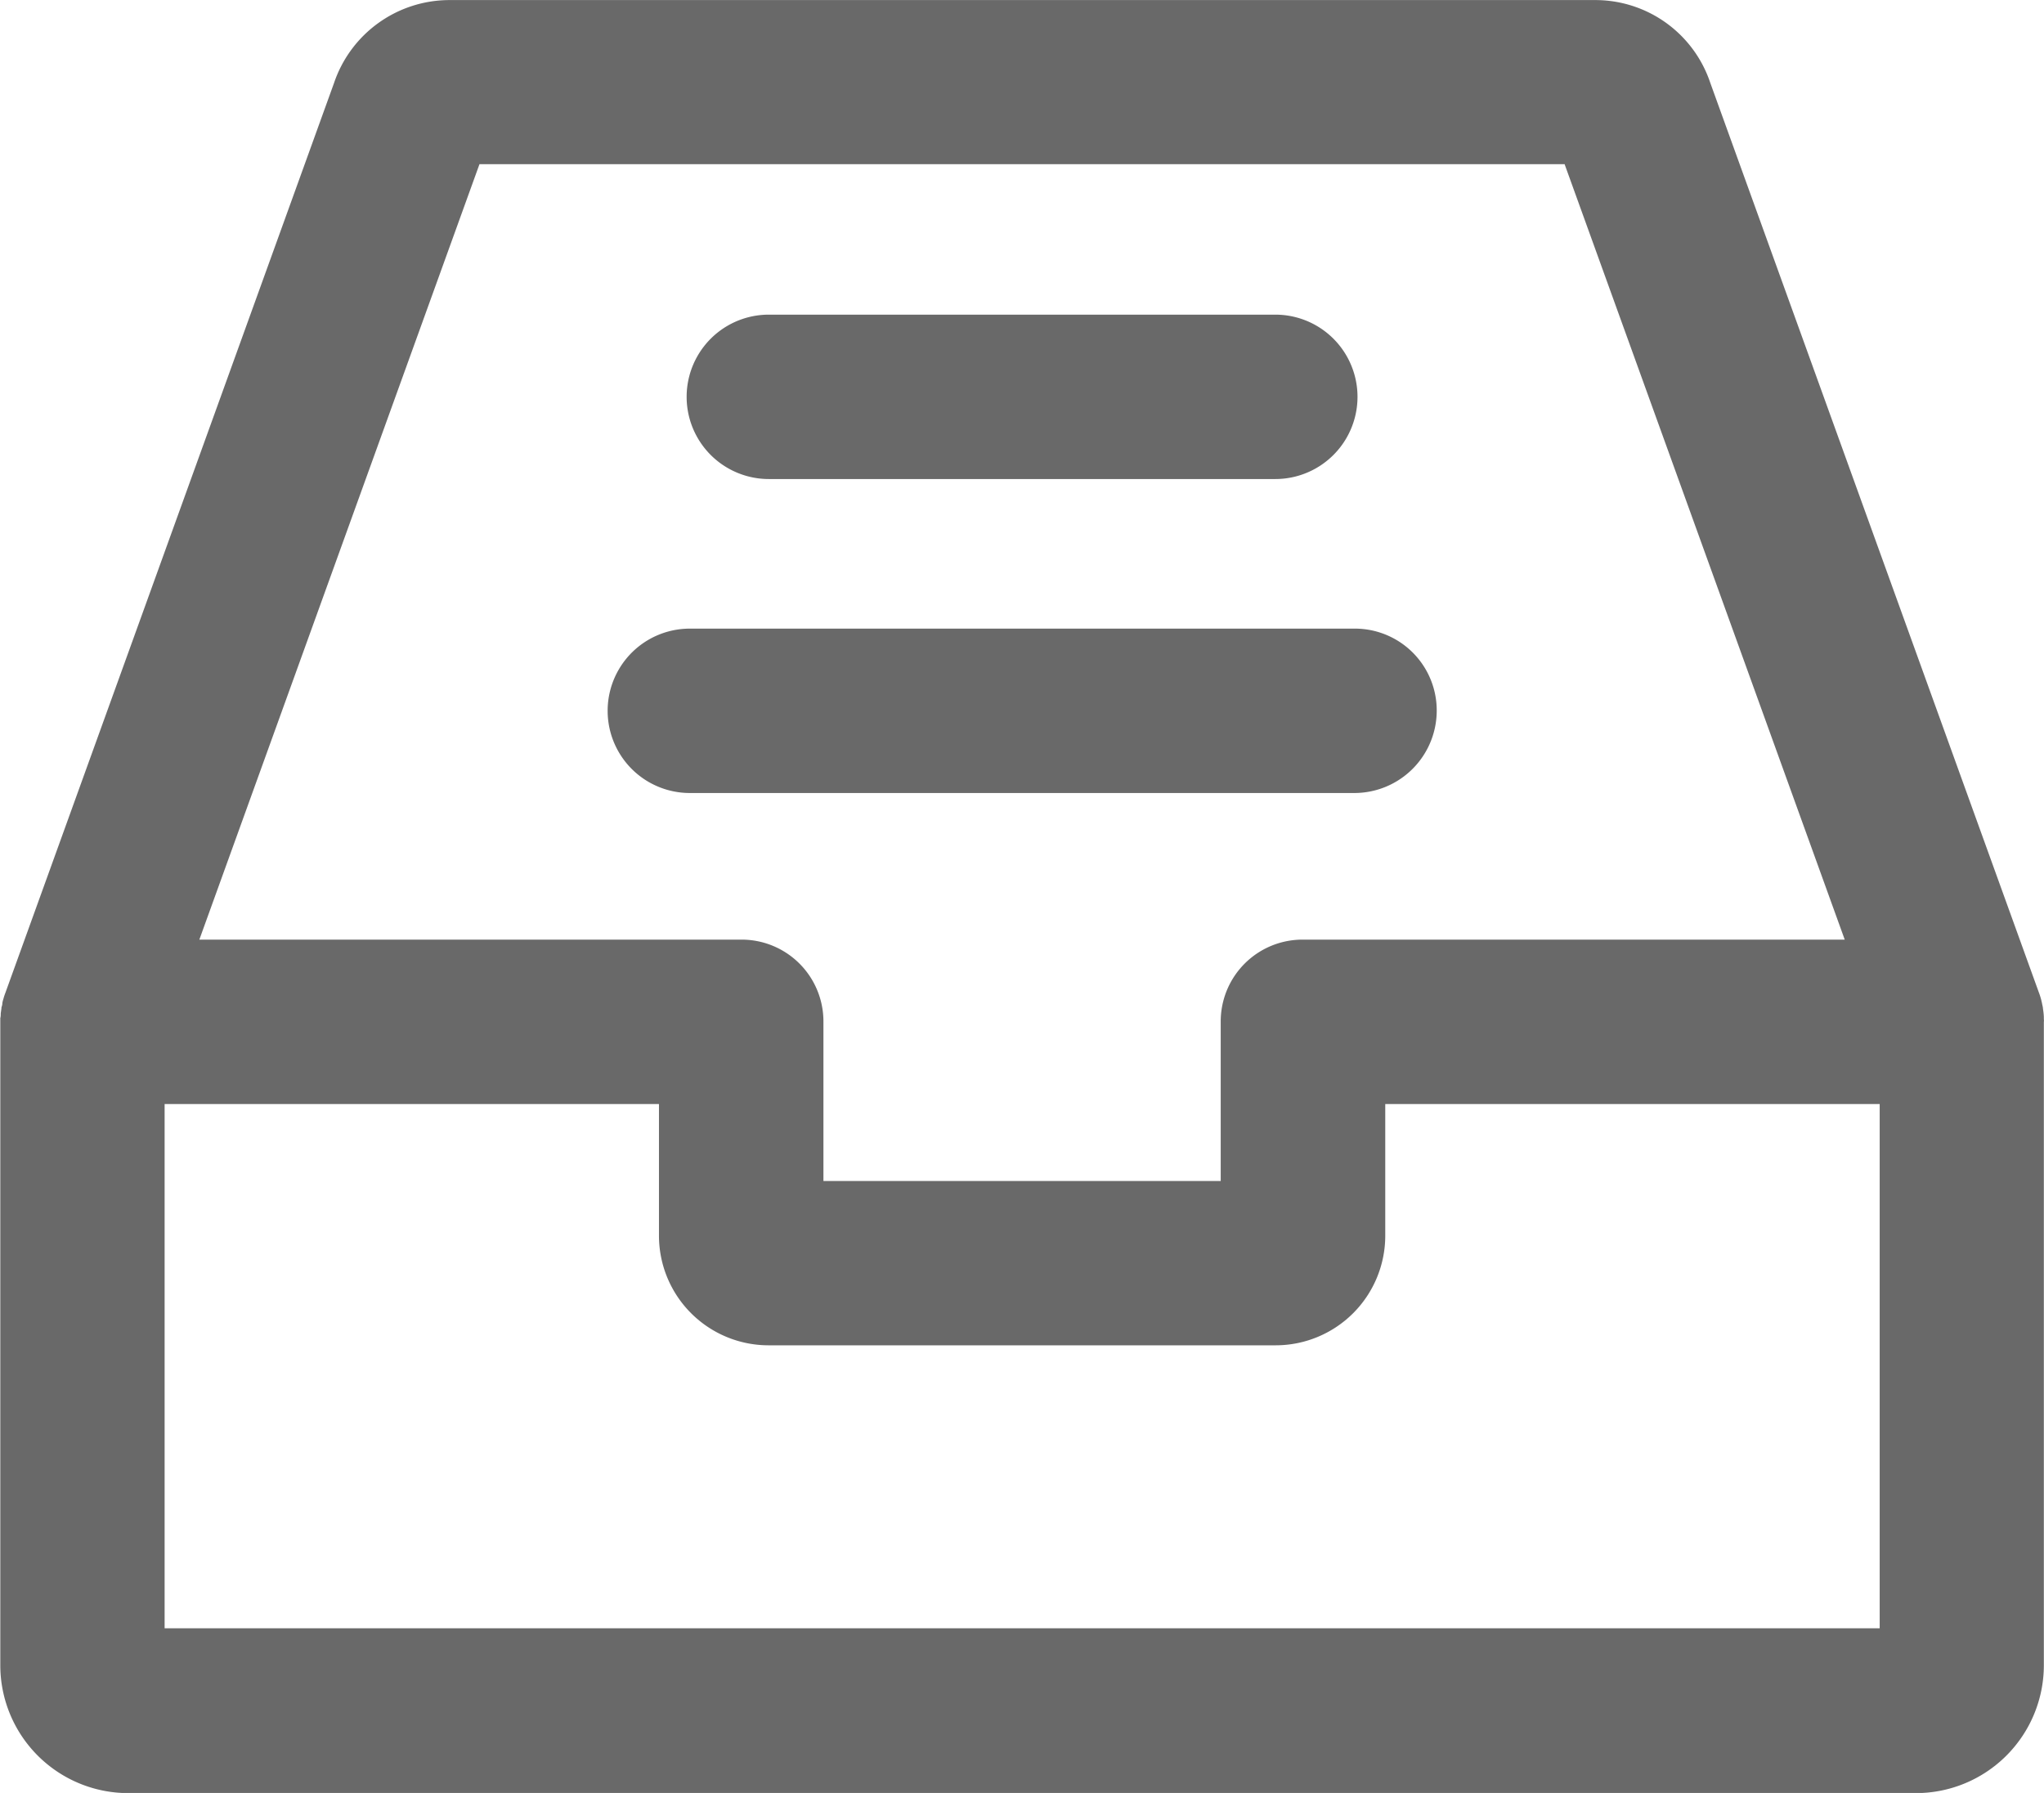 <svg xmlns="http://www.w3.org/2000/svg" width="27.479" height="24.104" viewBox="0 0 27.479 24.104">
  <g id="Indent" transform="translate(-64.5 -119.3)">
    <path id="rate_8074" data-name="rate 8074" d="M91.977,133v-.015c0-.043-.006-.086-.012-.126v-.006a.5.5,0,0,0-.012-.058v-.006c-.006-.021-.009-.04-.015-.061s-.015-.052-.025-.077l-4.42-12.236a1.629,1.629,0,0,0-1.553-1.114H70.544a1.639,1.639,0,0,0-1.553,1.114l-4.42,12.236a.742.742,0,0,0-.025.077.359.359,0,0,0-.015.061s0,.006,0,.006c0,.018-.009.037-.012.055v.009l-.009.064c0,.021,0,.043-.006.064v8.7a1.72,1.72,0,0,0,1.719,1.719H90.258a1.72,1.72,0,0,0,1.719-1.719v-8.647A.148.148,0,0,0,91.977,133ZM70.946,121.507H85.534L89.3,131.932H82.016a1.1,1.1,0,0,0-1.105,1.105v2.14H75.57v-2.14a1.1,1.1,0,0,0-1.105-1.105H67.18ZM89.77,141.19H66.713v-7.048h6.646v1.771a1.474,1.474,0,0,0,1.473,1.473h6.818a1.474,1.474,0,0,0,1.473-1.473v-1.771H89.77Z" transform="translate(0 0)" fill="#696969"/>
    <path id="rate_8075" data-name="rate 8075" d="M332.767,259.31h6.809a1.105,1.105,0,1,0,0-2.21h-6.809a1.105,1.105,0,1,0,0,2.21Zm8.979,3.116a1.1,1.1,0,0,0-1.105-1.105h-8.936a1.105,1.105,0,1,0,0,2.21h8.936A1.108,1.108,0,0,0,341.746,262.426Z" transform="translate(-257.931 -133.57)" fill="#696969"/>
  </g>
</svg>
